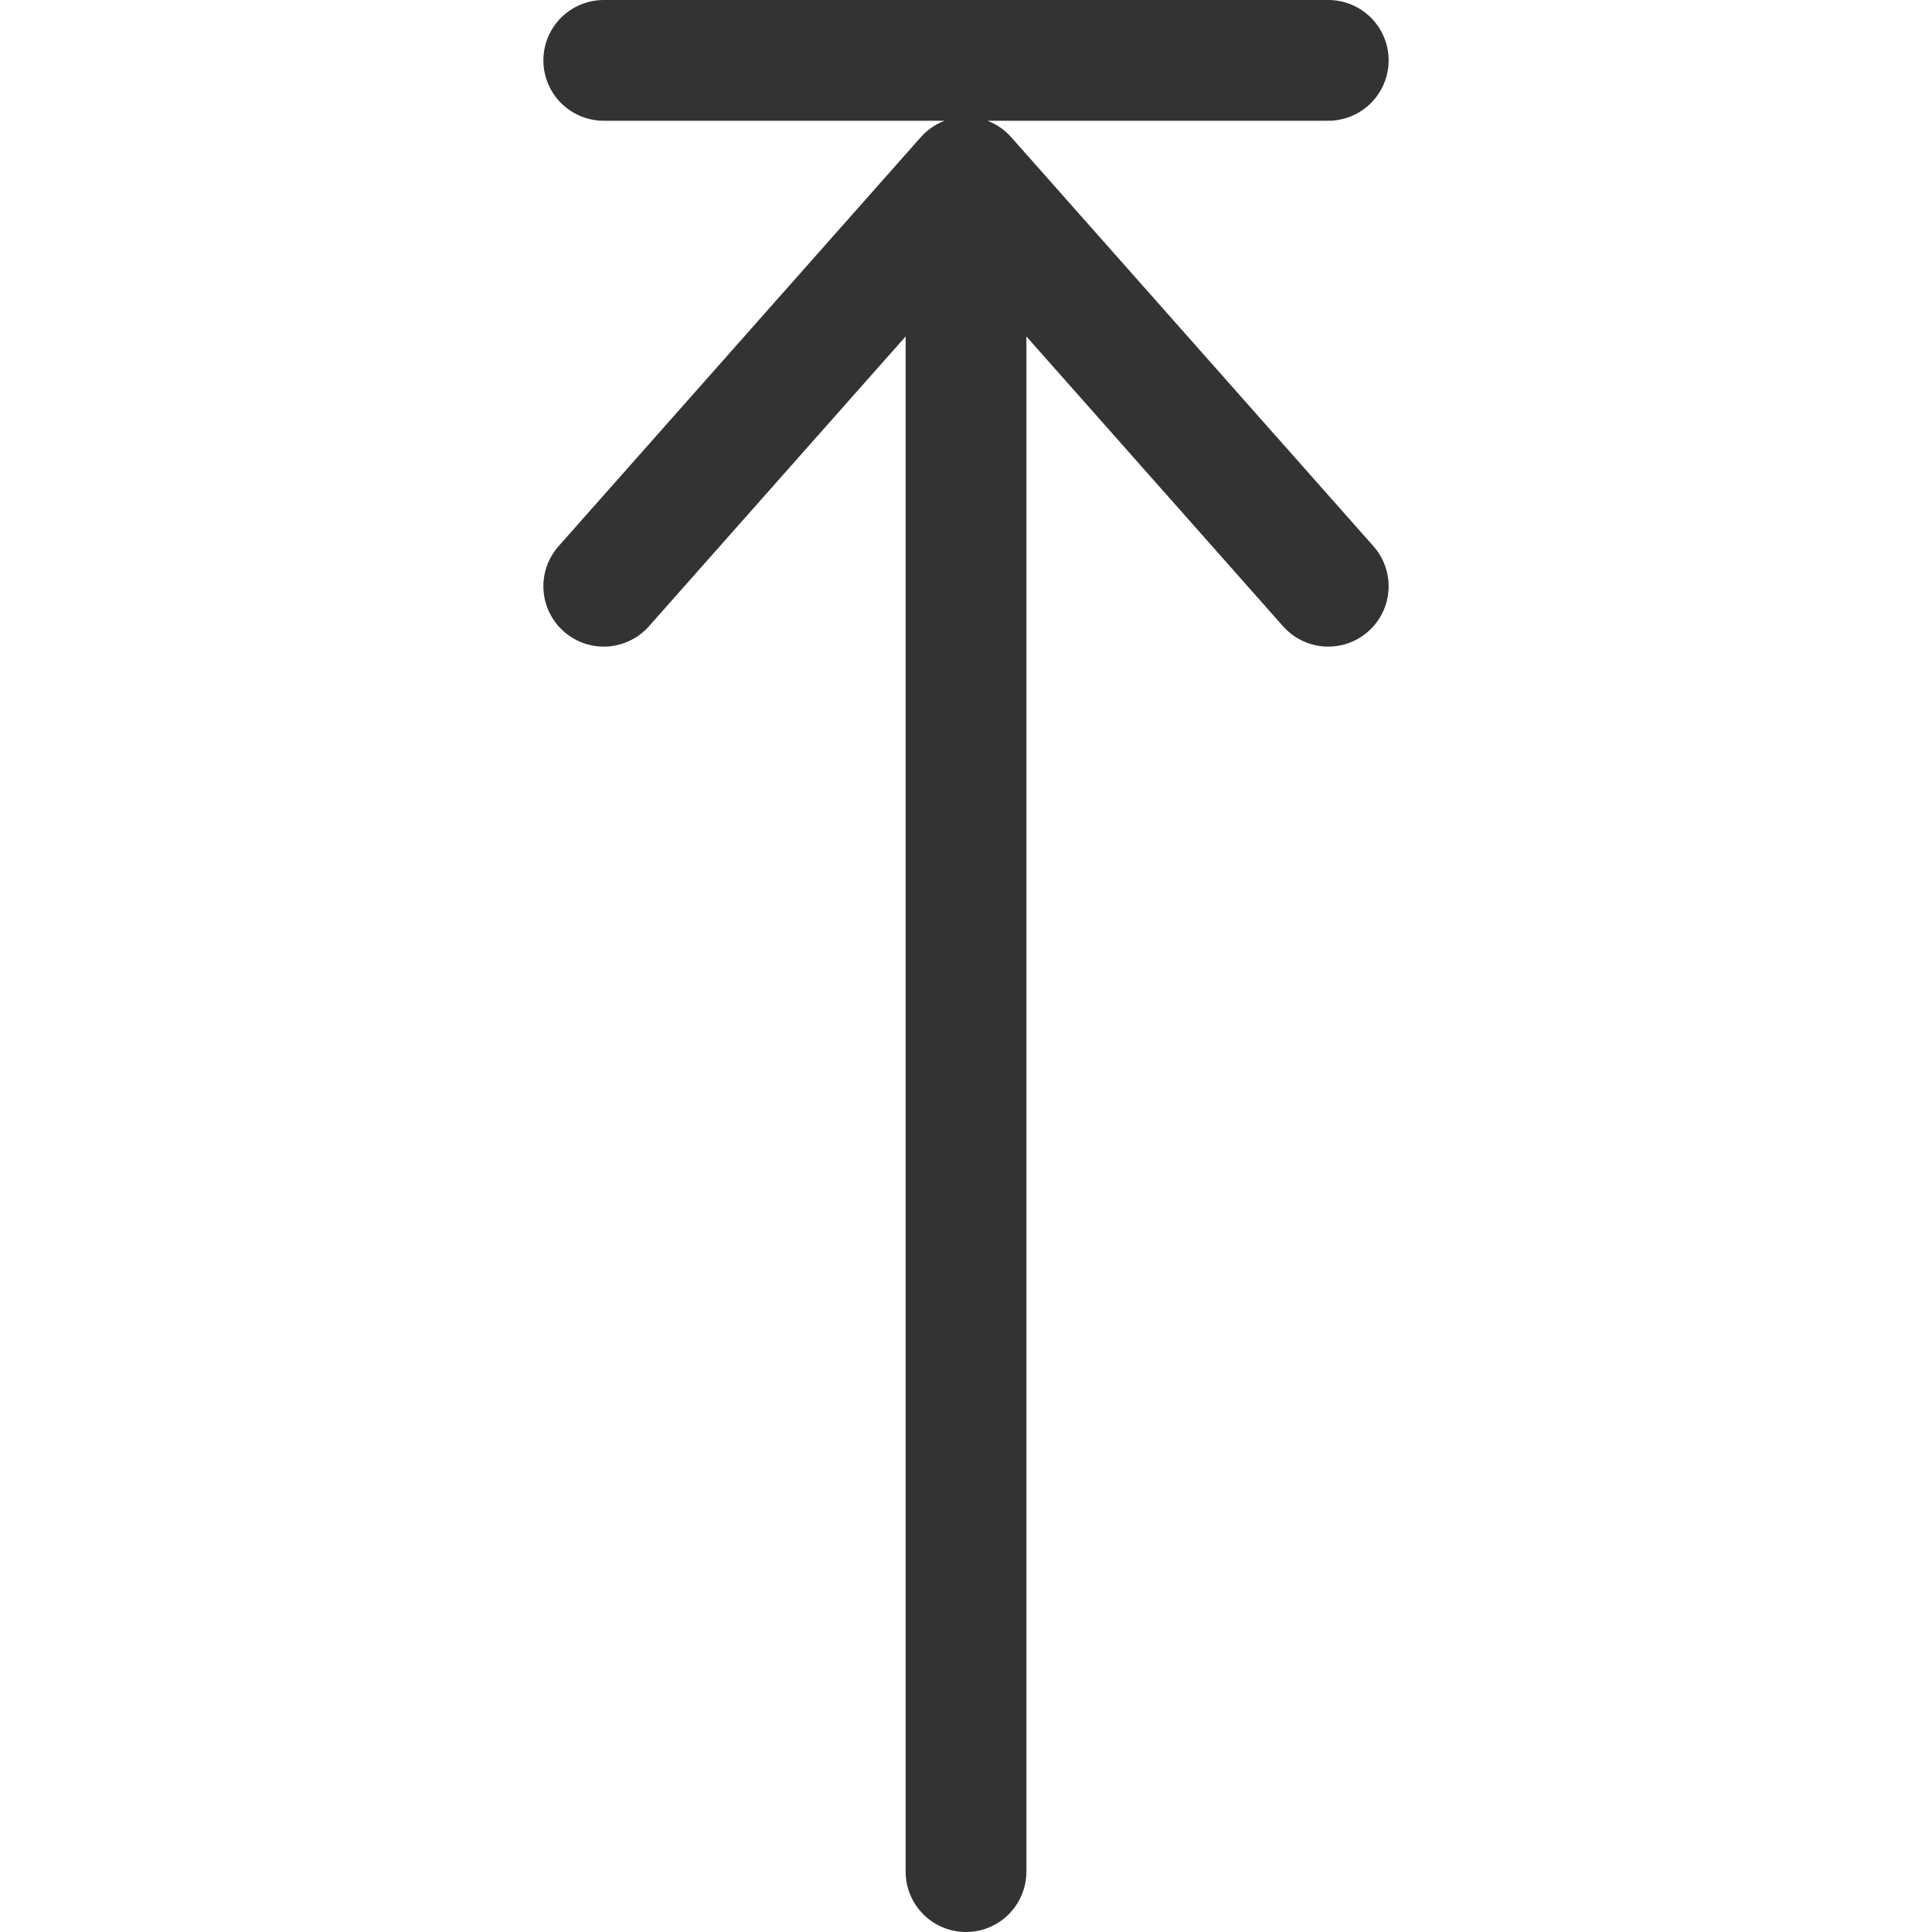<svg xmlns="http://www.w3.org/2000/svg" viewBox="0 0 32 32"><path d="M16 4v27m0-28.065L10 9.71m12 0l-6-6.775M22 1H10" stroke="#333" stroke-width="2" stroke-linecap="round" stroke-miterlimit="10" fill="none"/></svg>